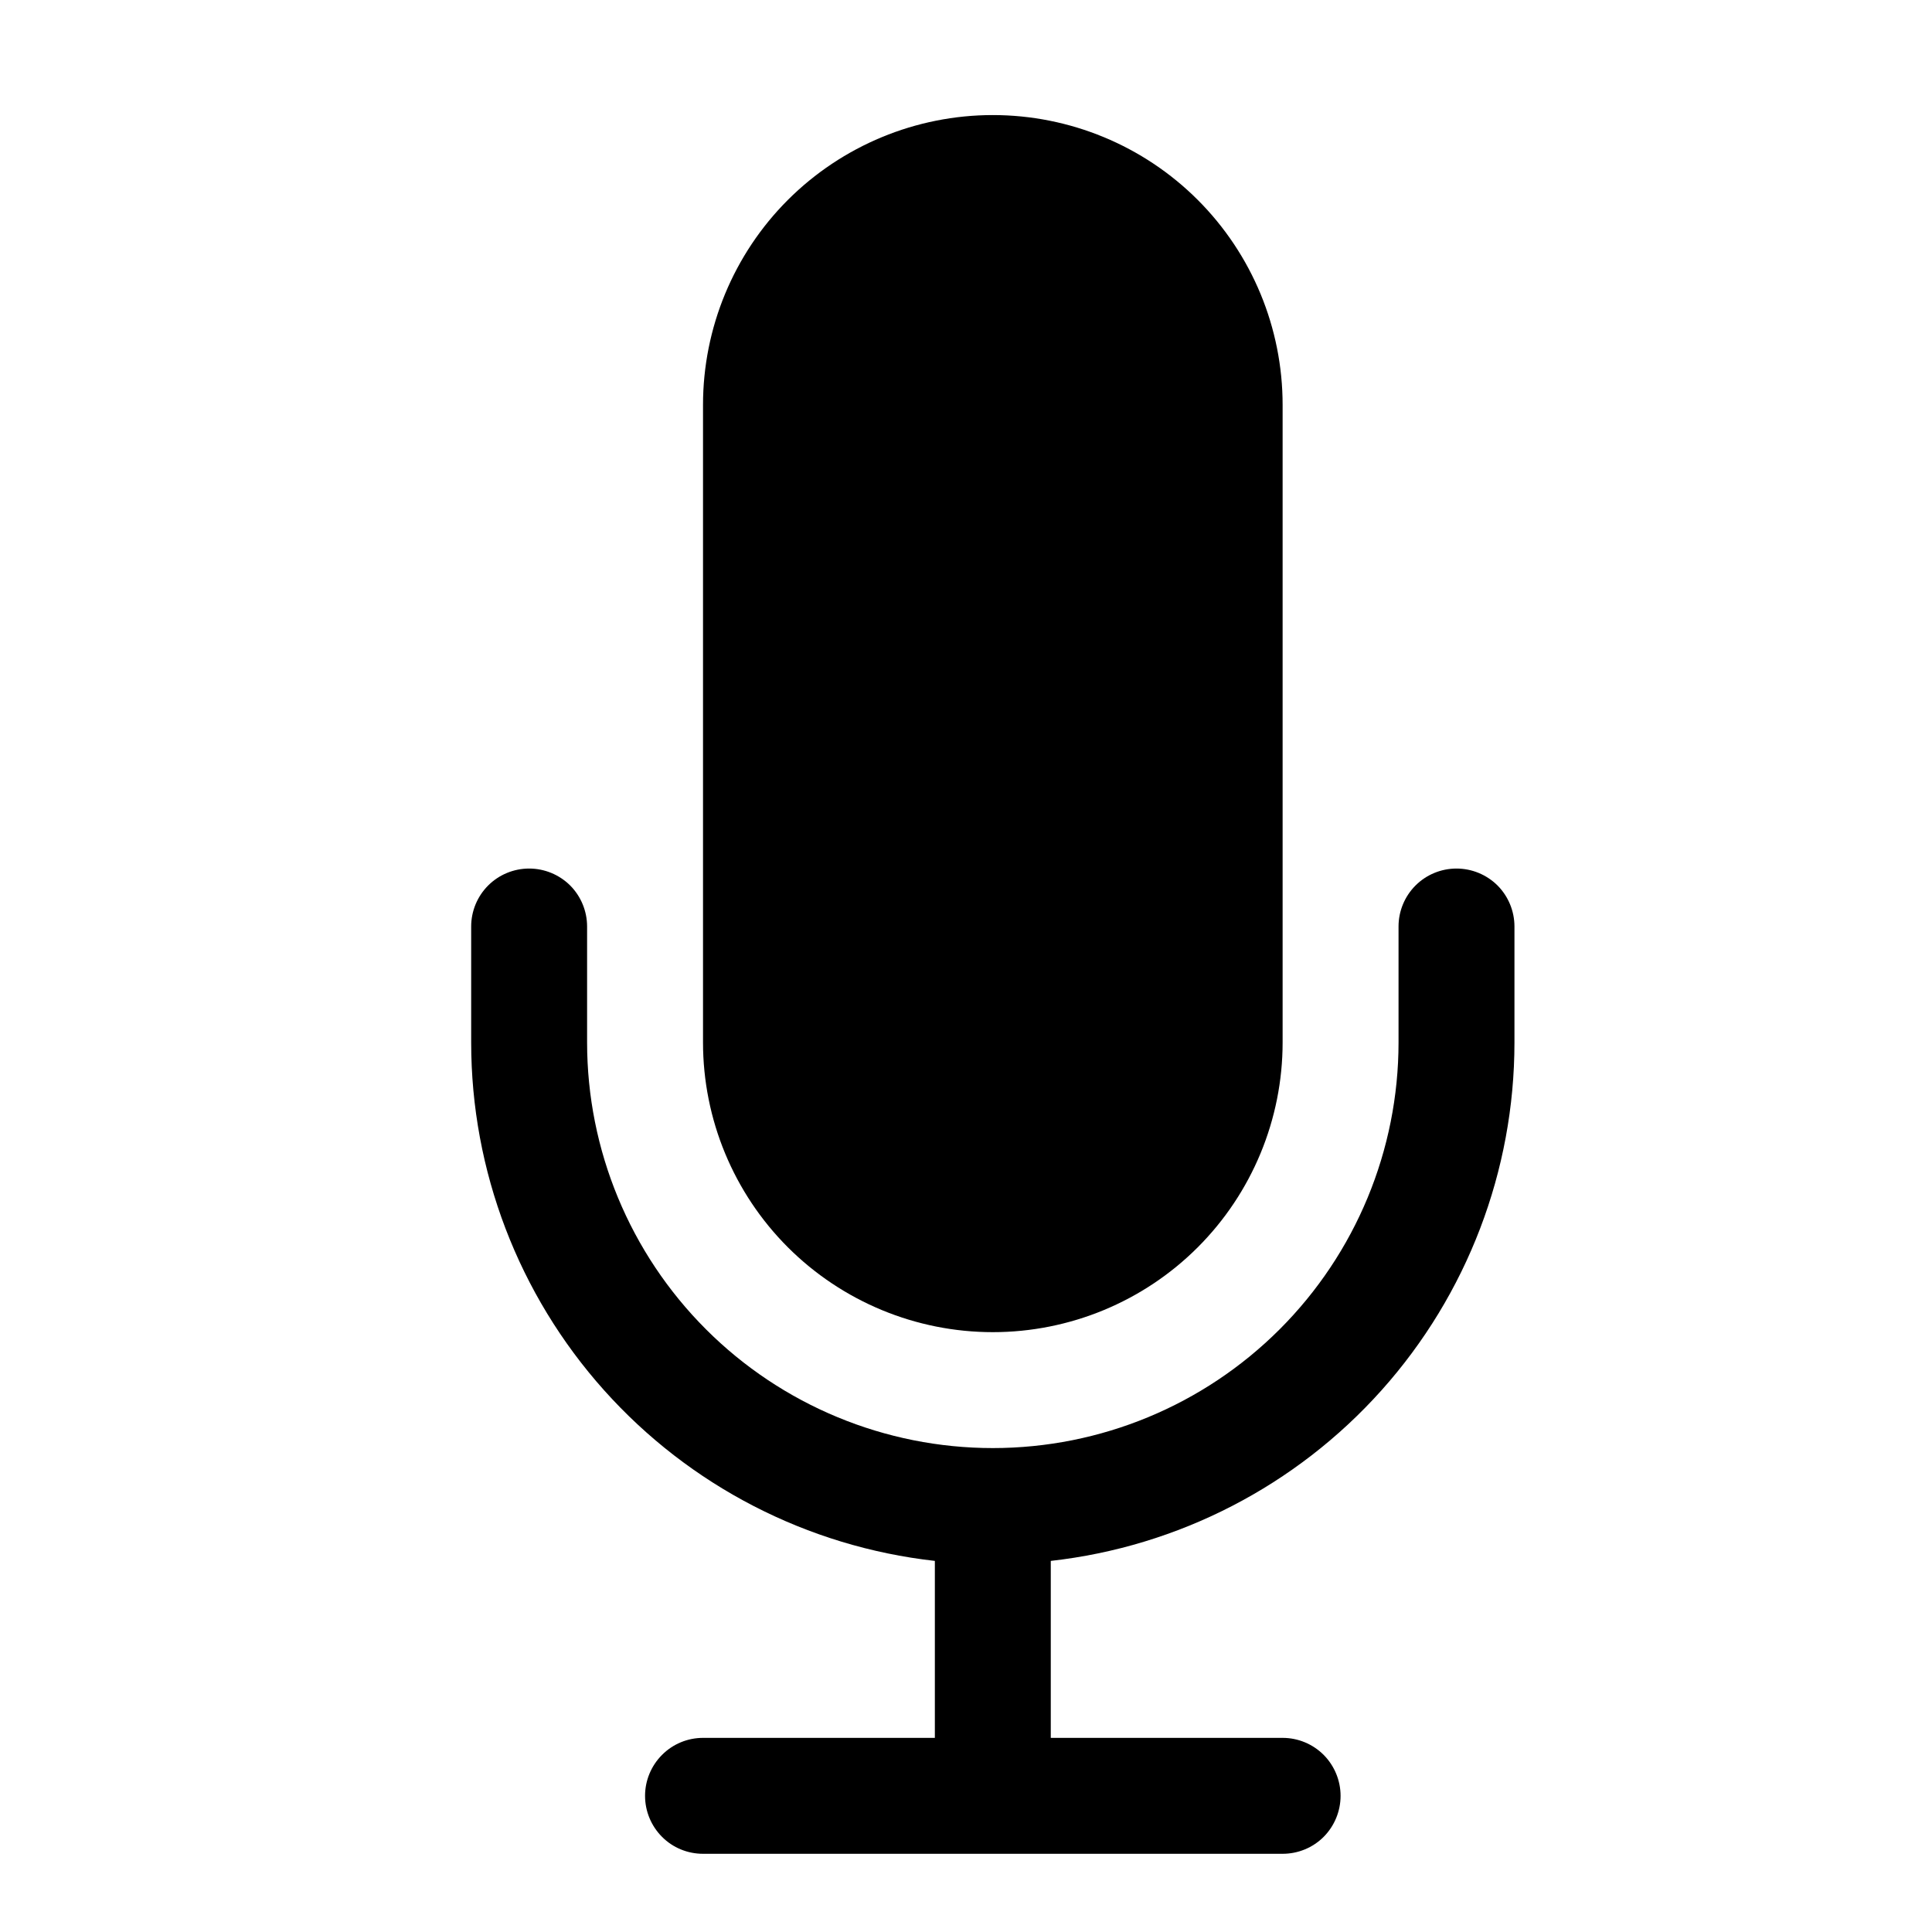 <svg width="25" height="25" viewBox="0 0 25 25" fill="none" xmlns="http://www.w3.org/2000/svg">
<path d="M9.097 5.239C9.097 4.244 9.492 3.29 10.195 2.587C10.899 1.884 11.853 1.489 12.847 1.489C13.842 1.489 14.796 1.884 15.499 2.587C16.202 3.29 16.597 4.244 16.597 5.239V13.489C16.597 14.483 16.202 15.437 15.499 16.14C14.796 16.843 13.842 17.238 12.847 17.238C11.853 17.238 10.899 16.843 10.195 16.14C9.492 15.437 9.097 14.483 9.097 13.489V5.239Z" fill="currentColor"/>
<path d="M6.847 11.239C7.046 11.239 7.237 11.318 7.378 11.458C7.518 11.599 7.597 11.79 7.597 11.989V13.489C7.597 14.881 8.15 16.216 9.135 17.201C10.119 18.185 11.455 18.738 12.847 18.738C14.24 18.738 15.575 18.185 16.559 17.201C17.544 16.216 18.097 14.881 18.097 13.489V11.989C18.097 11.79 18.176 11.599 18.317 11.458C18.457 11.318 18.648 11.239 18.847 11.239C19.046 11.239 19.237 11.318 19.378 11.458C19.518 11.599 19.597 11.79 19.597 11.989V13.489C19.597 15.149 18.985 16.751 17.878 17.989C16.771 19.227 15.247 20.013 13.597 20.198V22.488H16.597C16.796 22.488 16.987 22.567 17.128 22.708C17.268 22.849 17.347 23.04 17.347 23.238C17.347 23.437 17.268 23.628 17.128 23.769C16.987 23.91 16.796 23.988 16.597 23.988H9.097C8.898 23.988 8.707 23.91 8.567 23.769C8.426 23.628 8.347 23.437 8.347 23.238C8.347 23.04 8.426 22.849 8.567 22.708C8.707 22.567 8.898 22.488 9.097 22.488H12.097V20.198C10.447 20.013 8.923 19.227 7.816 17.989C6.709 16.751 6.097 15.149 6.097 13.489V11.989C6.097 11.79 6.176 11.599 6.317 11.458C6.457 11.318 6.648 11.239 6.847 11.239Z" fill="currentColor"/>
</svg>
